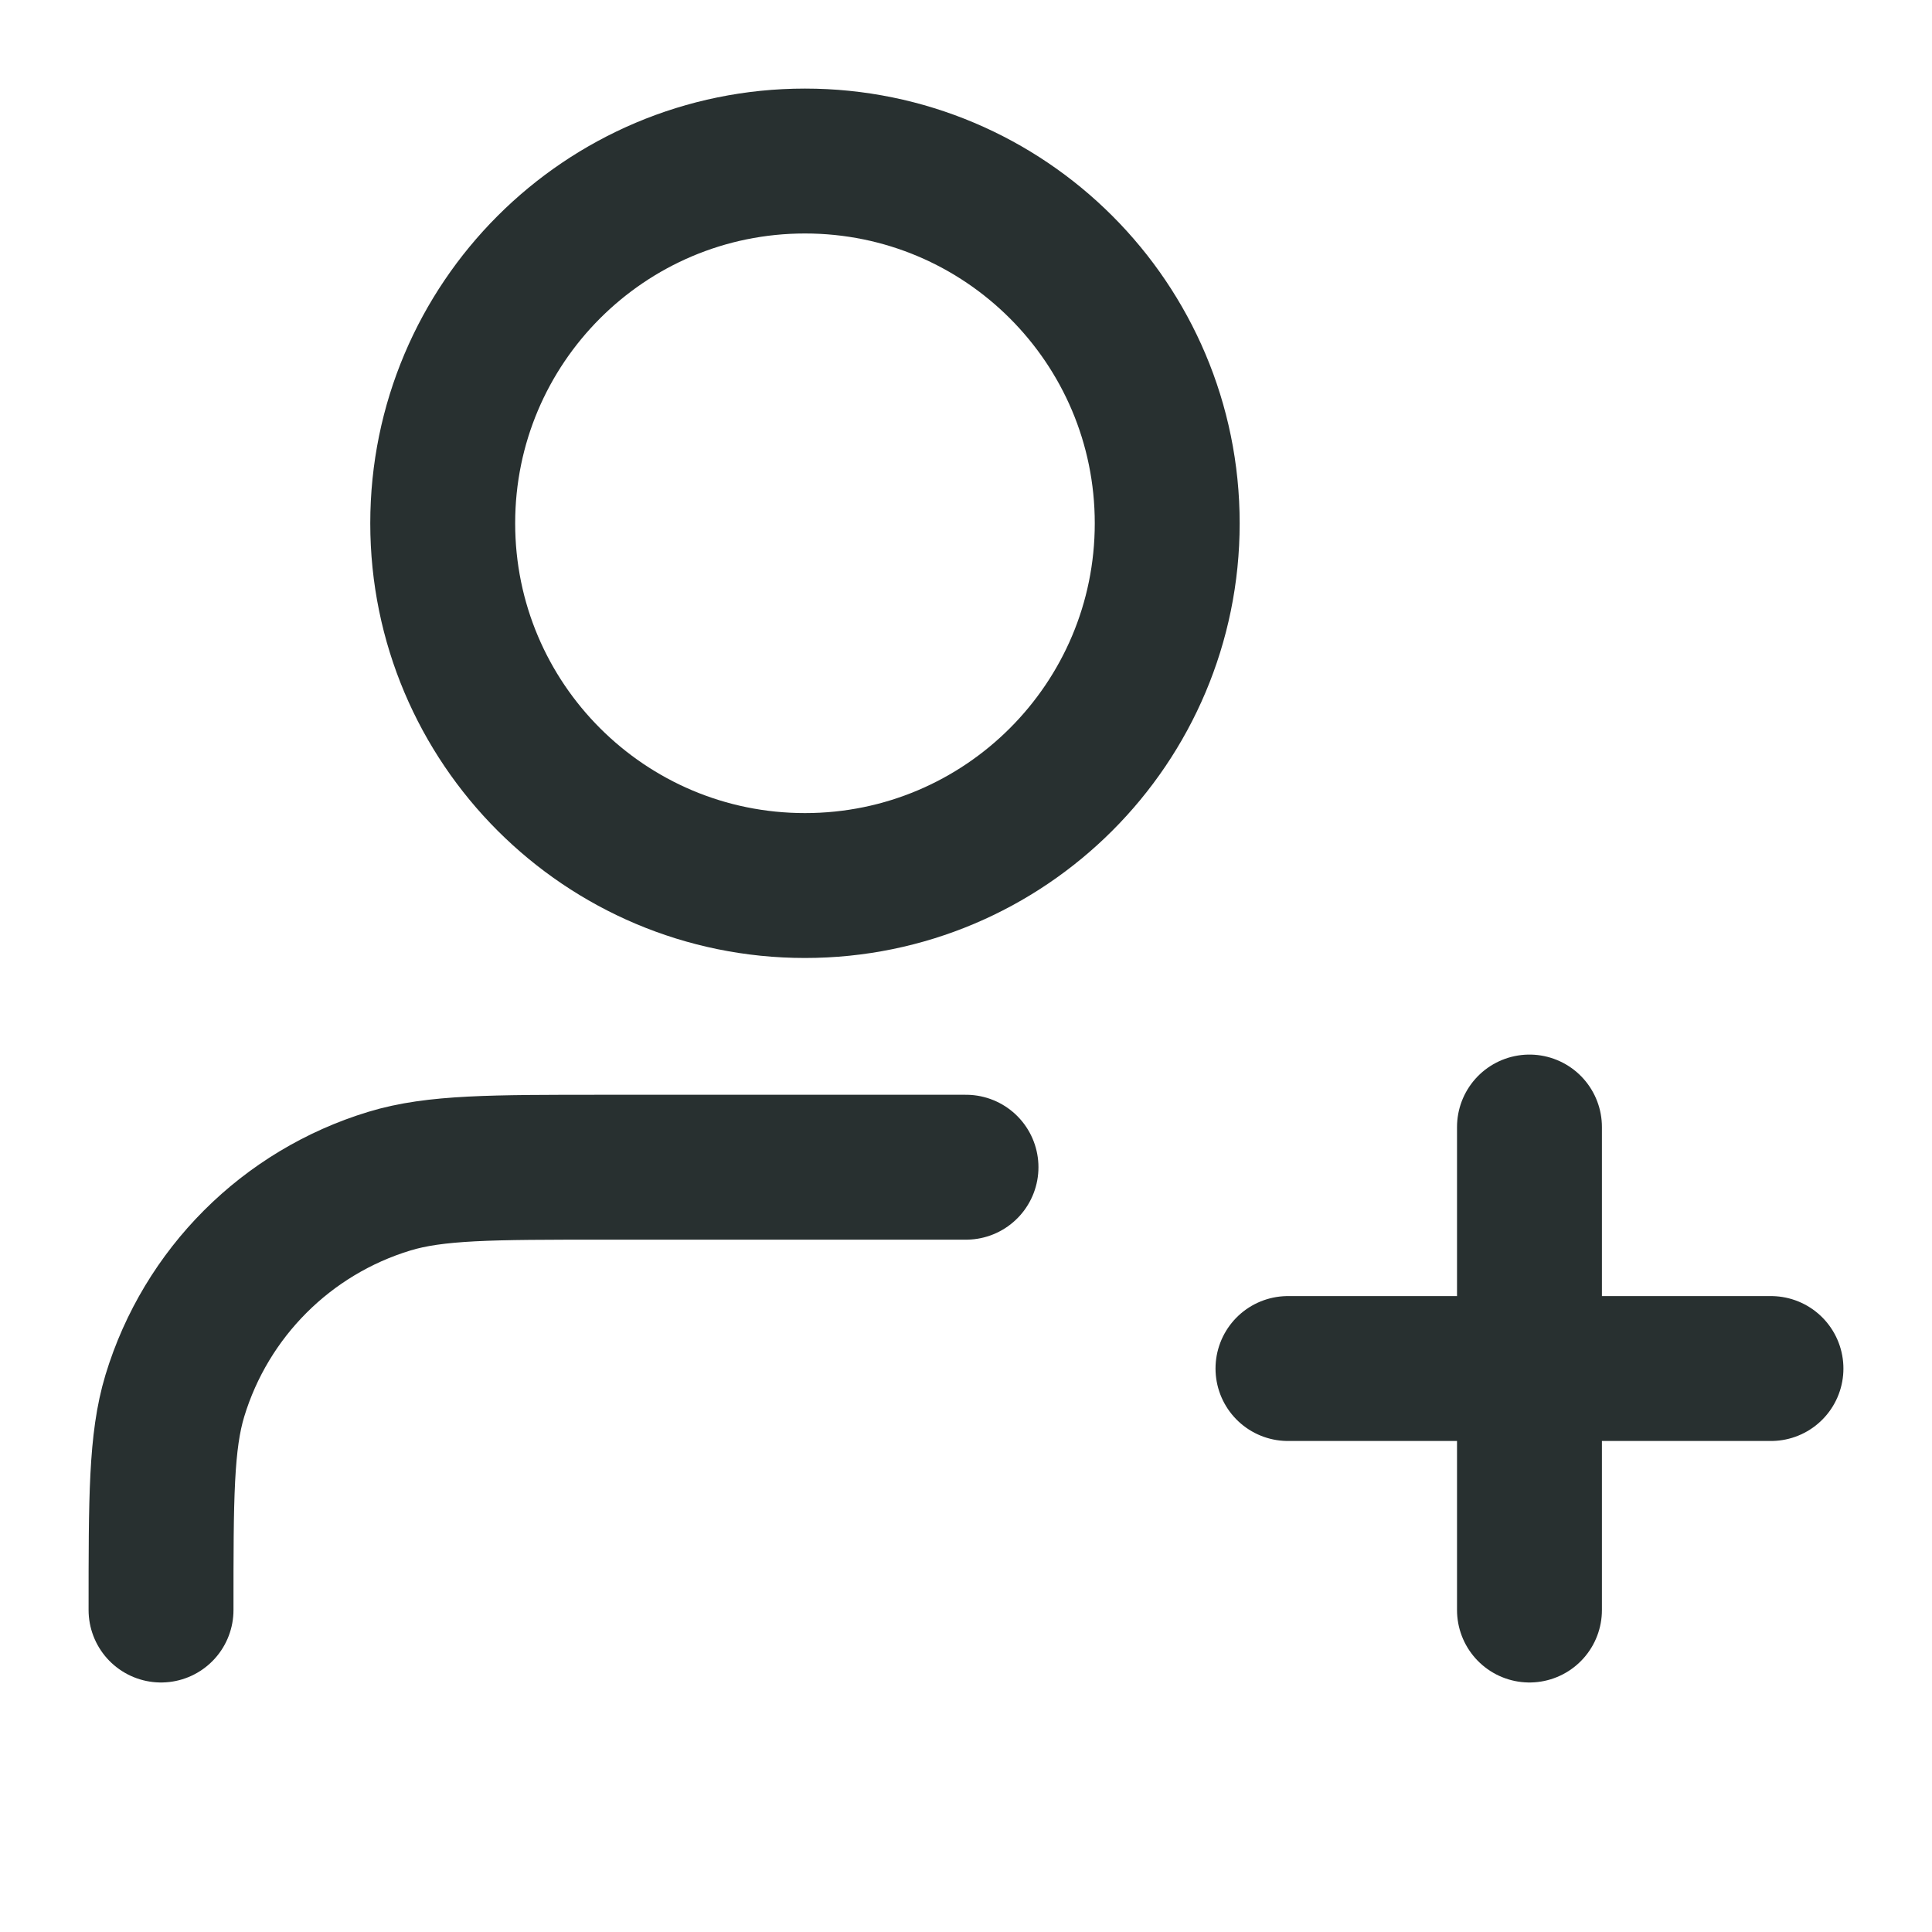 <svg width="20" height="20" viewBox="0 0 20 20" fill="none" xmlns="http://www.w3.org/2000/svg">
<path d="M10 12.083H6.25C5.087 12.083 4.505 12.083 4.032 12.227C2.967 12.55 2.133 13.384 1.81 14.449C1.667 14.922 1.667 15.504 1.667 16.667M15.833 16.667V11.667M13.333 14.167H18.333M12.083 5.417C12.083 7.488 10.404 9.167 8.333 9.167C6.262 9.167 4.583 7.488 4.583 5.417C4.583 3.346 6.262 1.667 8.333 1.667C10.404 1.667 12.083 3.346 12.083 5.417Z" stroke="#283030" stroke-width="1.5" stroke-linecap="round" stroke-linejoin="round"/>
</svg>
